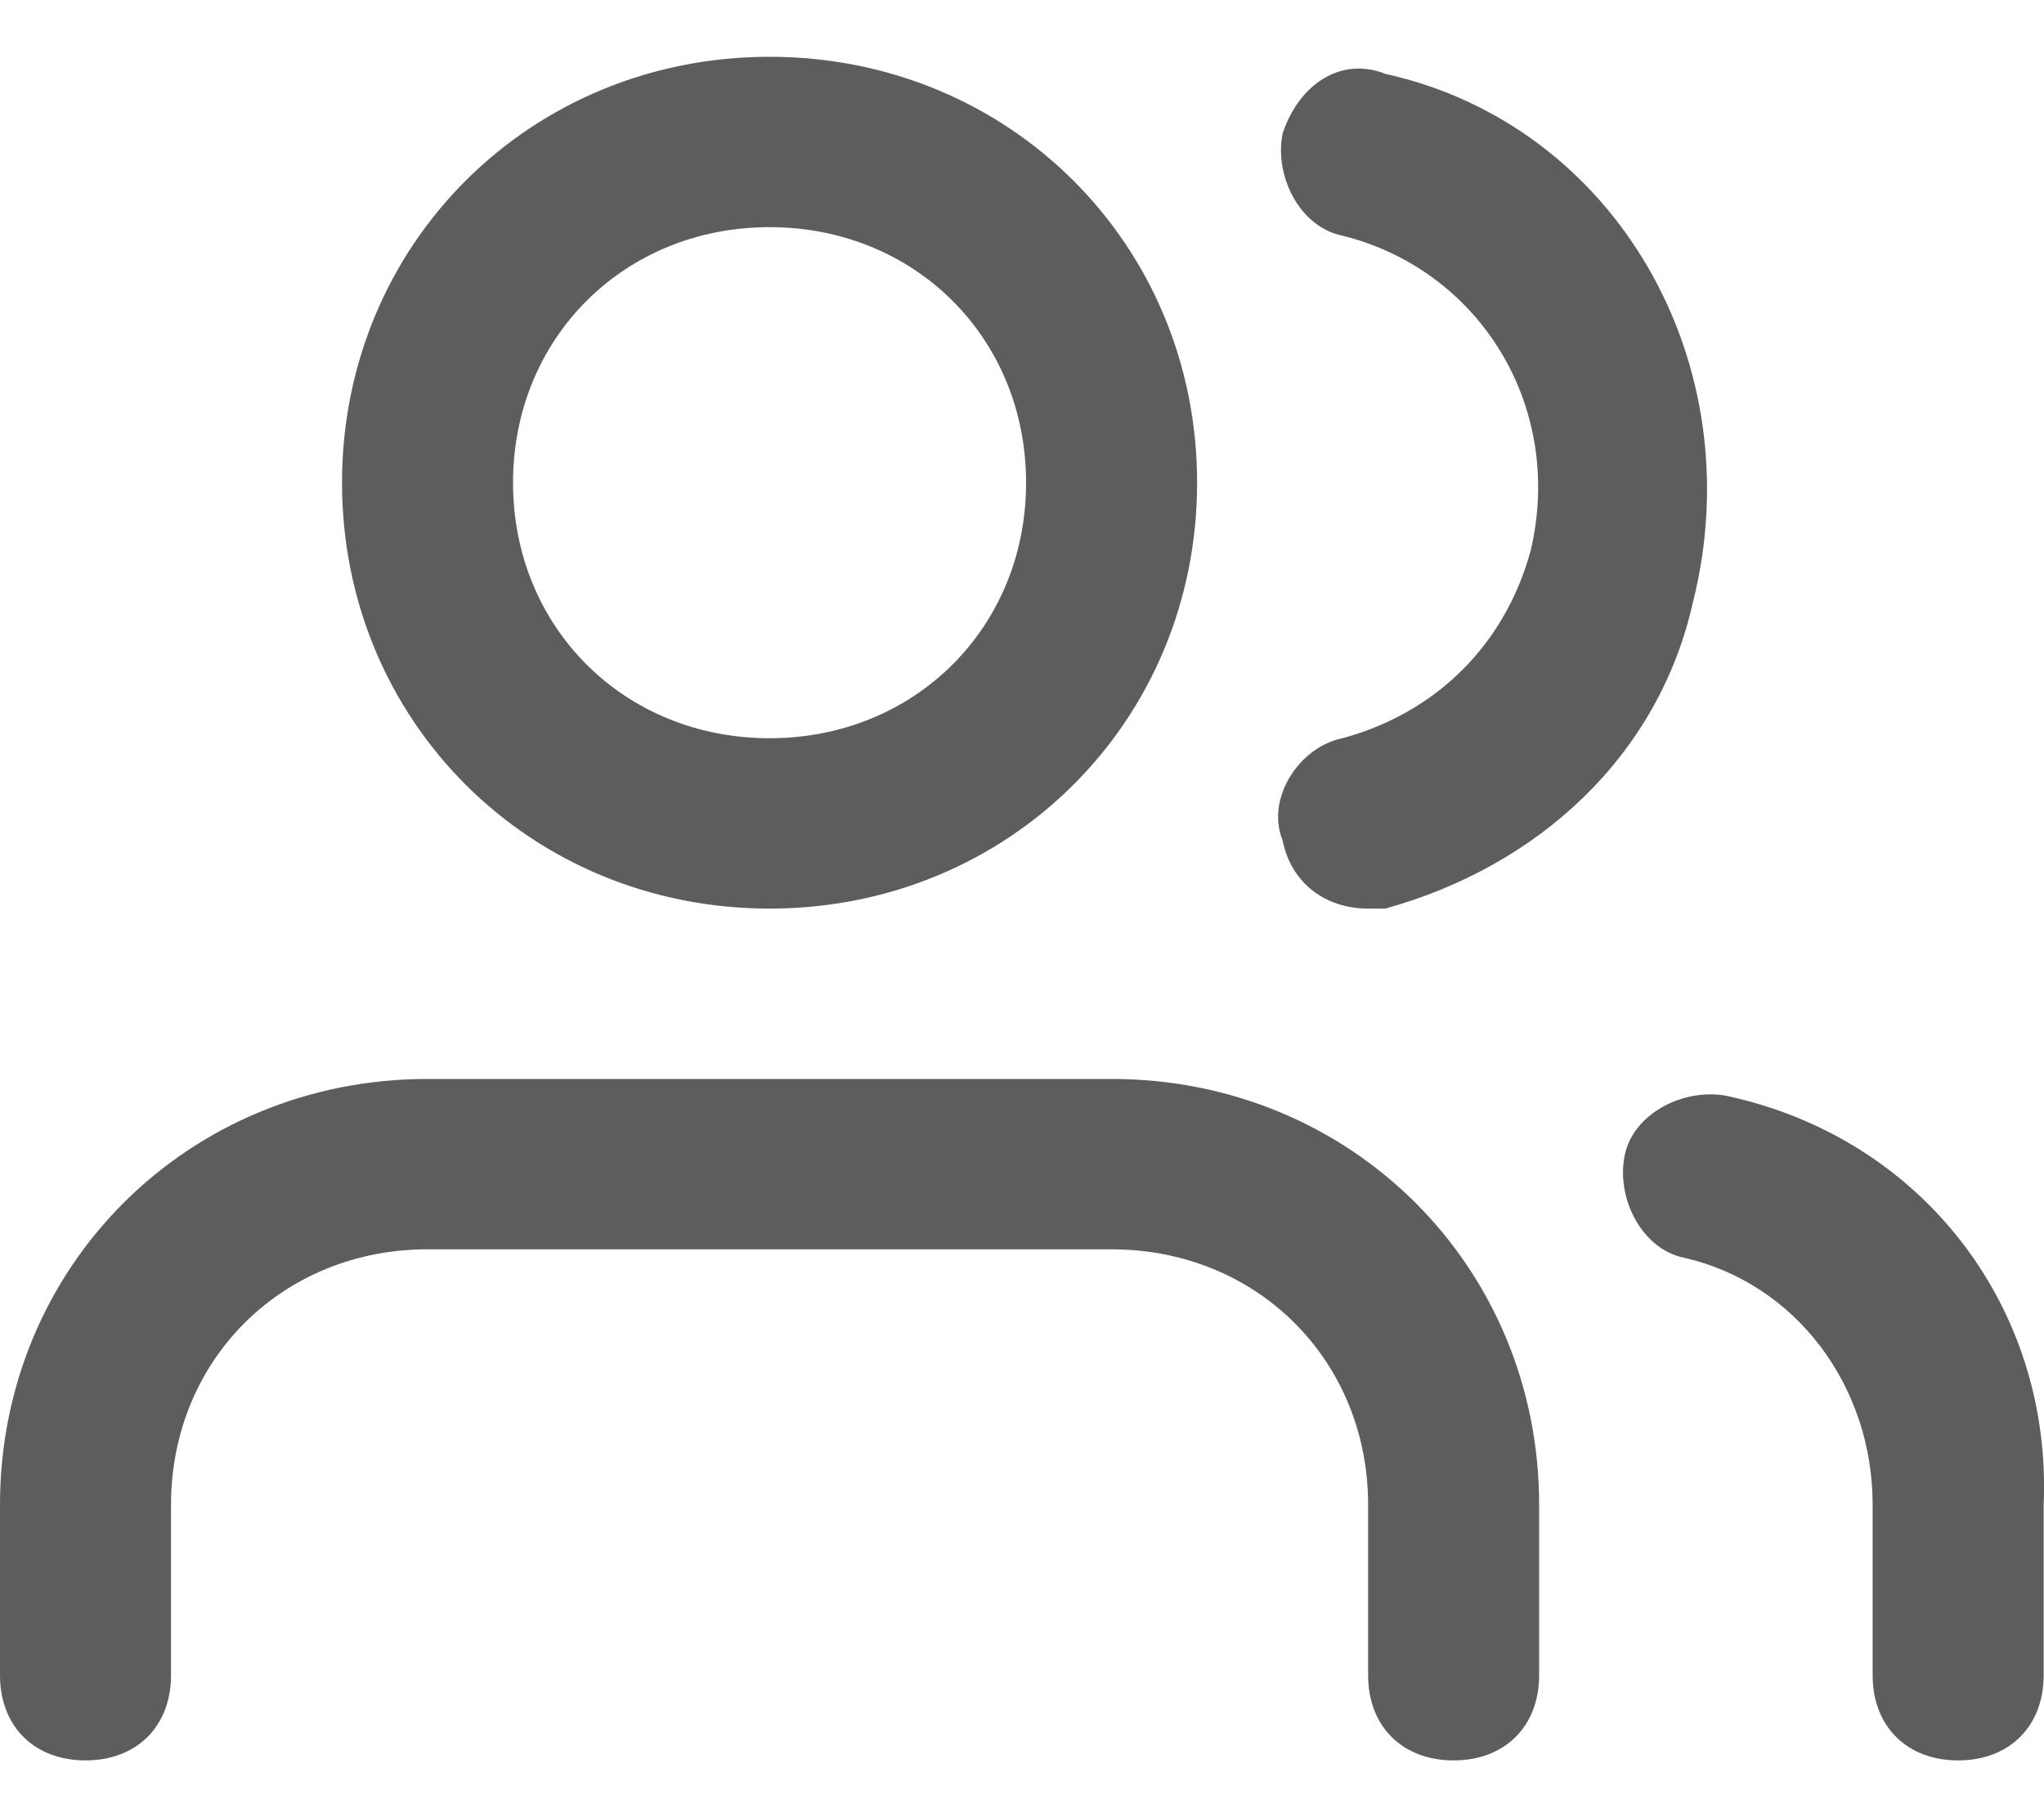 <svg width="18" height="16" viewBox="0 0 18 16" fill="none" xmlns="http://www.w3.org/2000/svg">
<path fill-rule="evenodd" clip-rule="evenodd" d="M3.012 4.25C3.012 2.15 4.669 0.5 6.777 0.5C8.885 0.5 10.542 2.15 10.542 4.25C10.542 6.35 8.885 8 6.777 8C4.669 8 3.012 6.35 3.012 4.25ZM13.554 13.25V14.75C13.554 15.2 13.253 15.5 12.801 15.5C12.349 15.5 12.048 15.2 12.048 14.75V13.25C12.048 11.975 11.069 11 9.789 11H3.765C2.485 11 1.506 11.975 1.506 13.25V14.75C1.506 15.2 1.205 15.5 0.753 15.5C0.301 15.5 0 15.2 0 14.75V13.25C0 11.15 1.657 9.5 3.765 9.5H9.789C11.897 9.5 13.554 11.15 13.554 13.25ZM6.777 6.5C5.497 6.5 4.518 5.525 4.518 4.25C4.518 2.975 5.497 2 6.777 2C8.057 2 9.036 2.975 9.036 4.25C9.036 5.525 8.057 6.5 6.777 6.5ZM15.21 9.65C14.834 9.575 14.382 9.8 14.307 10.175C14.232 10.55 14.457 11 14.834 11.075C15.813 11.3 16.491 12.2 16.491 13.25V14.75C16.491 15.2 16.792 15.5 17.244 15.5C17.695 15.5 17.997 15.2 17.997 14.75V13.25C18.072 11.525 16.942 10.025 15.21 9.65ZM11.295 1.175C11.446 0.725 11.822 0.5 12.199 0.65C14.232 1.1 15.436 3.2 14.909 5.3C14.608 6.65 13.554 7.625 12.199 8H12.048C11.671 8 11.37 7.775 11.295 7.4C11.144 7.025 11.446 6.575 11.822 6.5C12.65 6.275 13.253 5.675 13.479 4.85C13.78 3.575 13.027 2.375 11.822 2.075C11.446 2 11.22 1.55 11.295 1.175Z" fill="#5C5D5F"/>
</svg>
